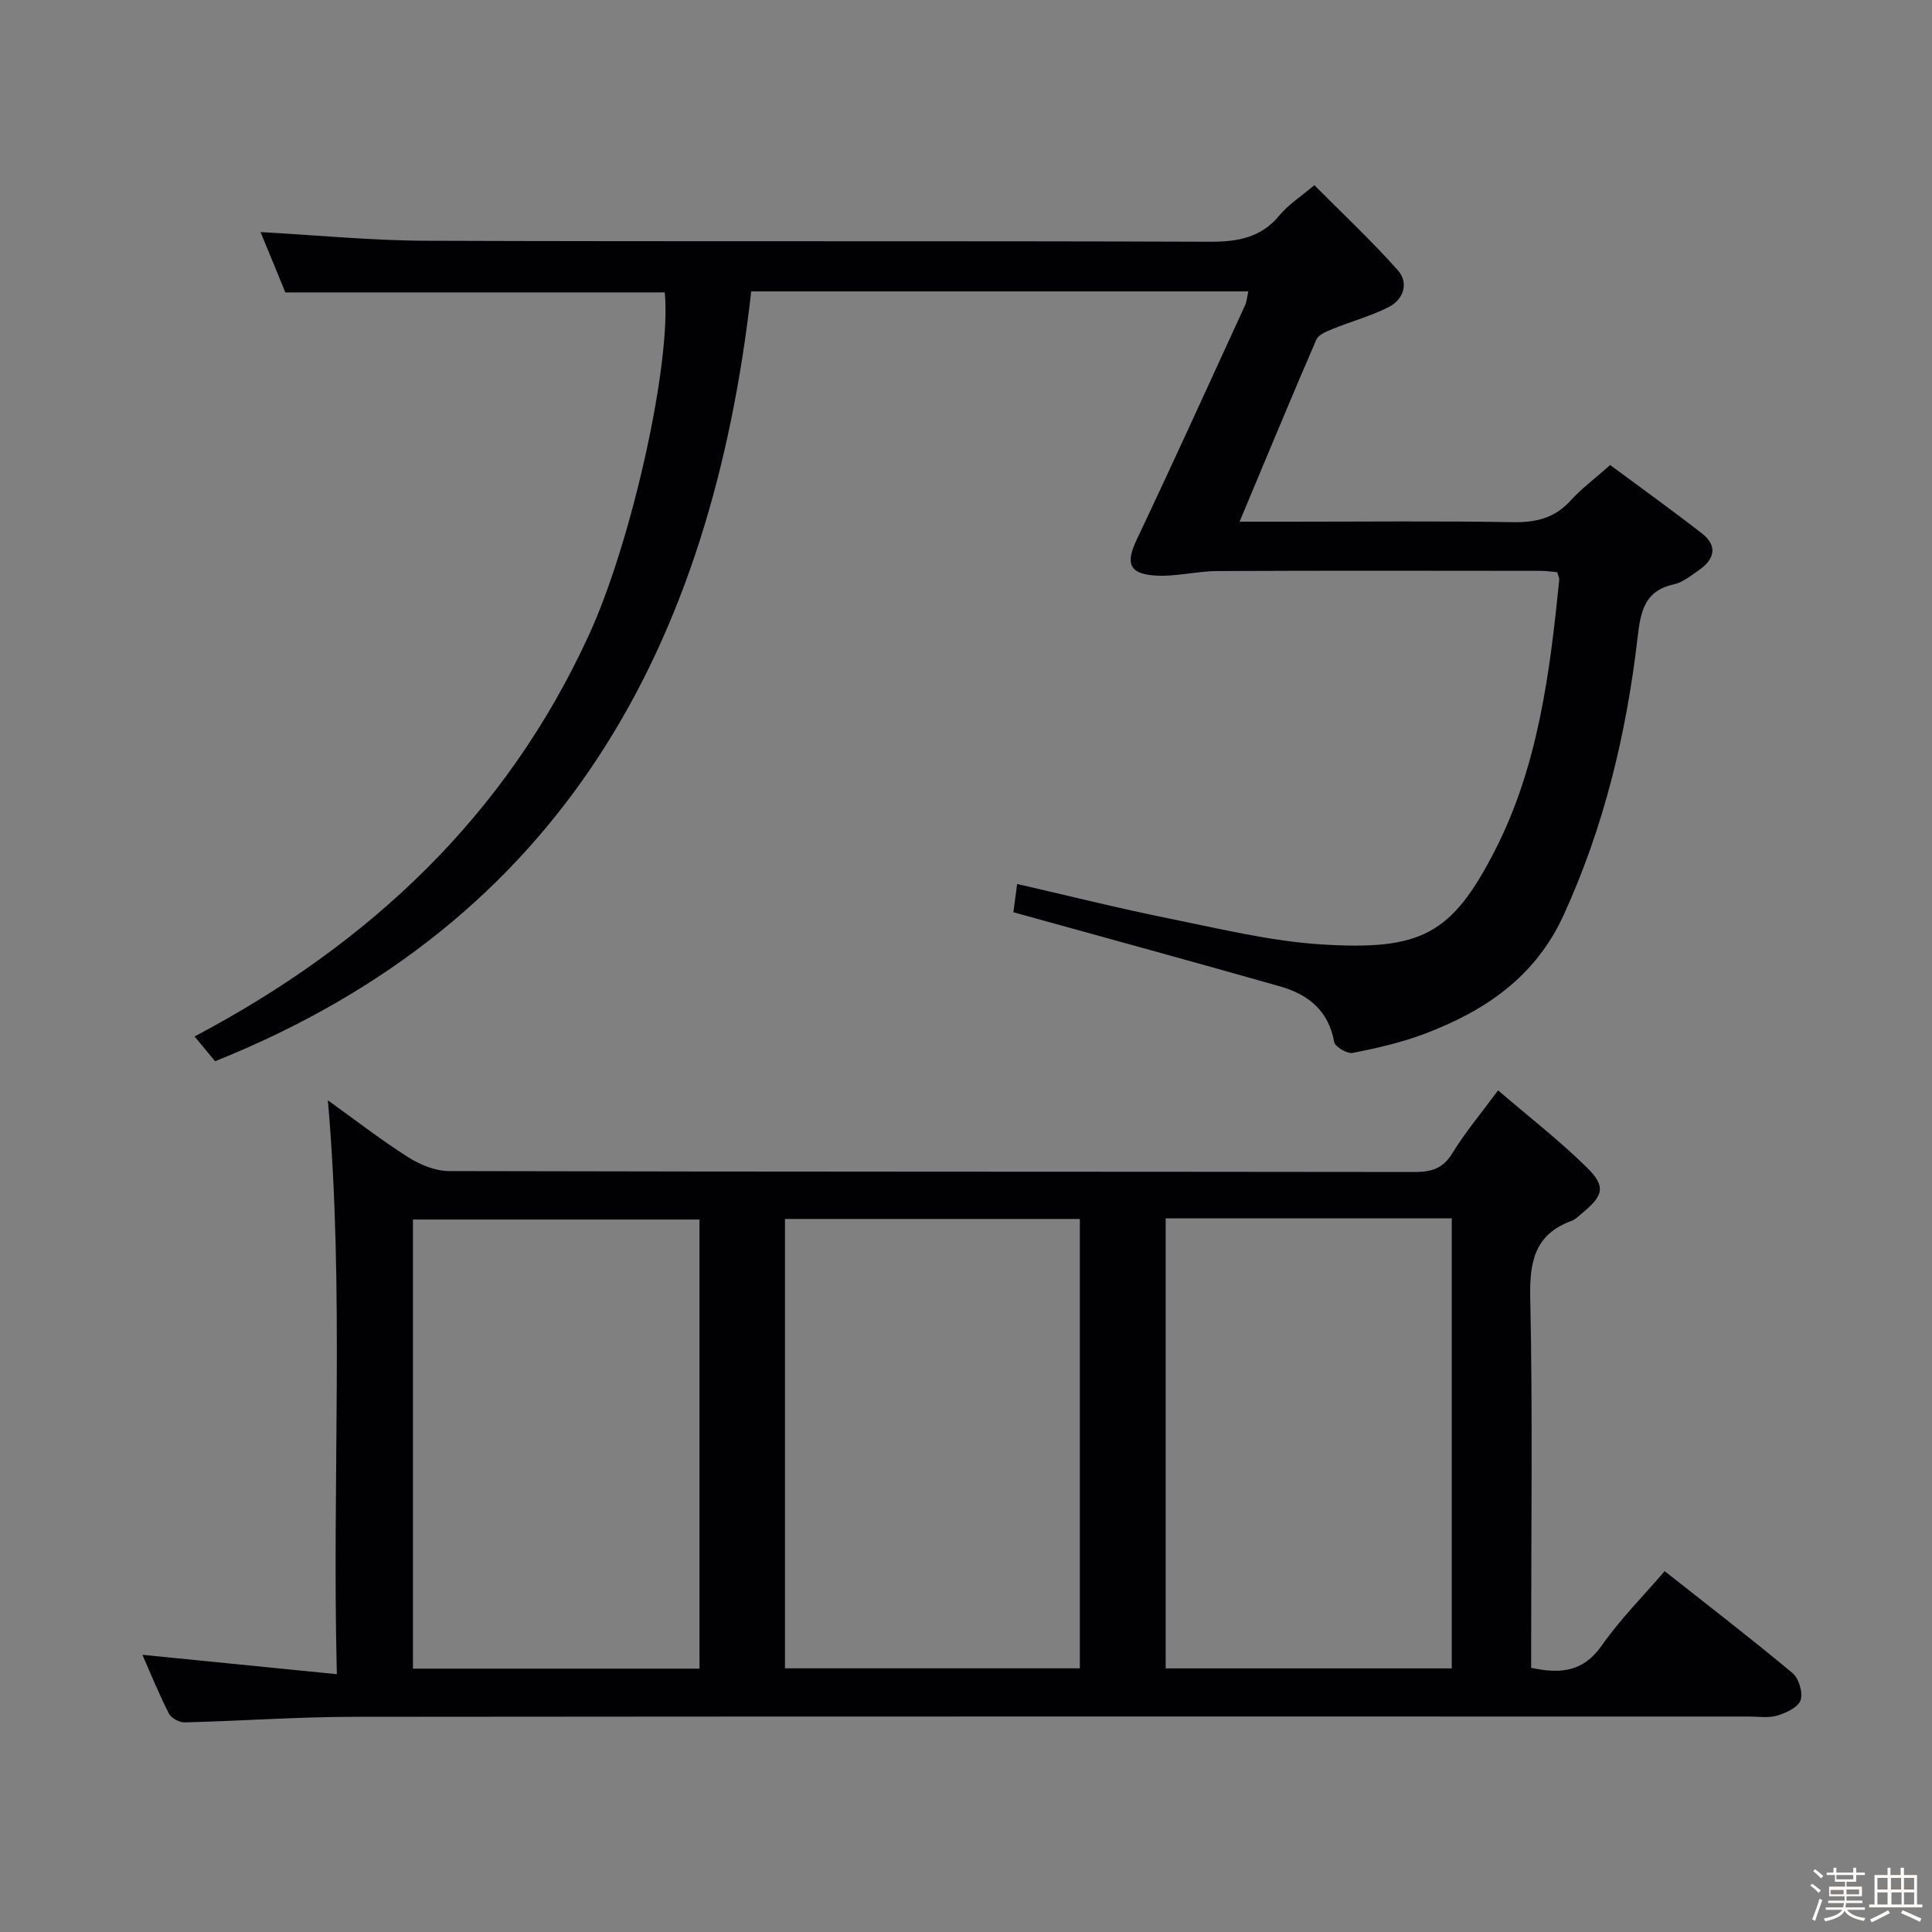 <svg enable-background="new 0 0 400 400" viewBox="0 0 400 400" xmlns="http://www.w3.org/2000/svg"><rect x="0" y="0" width="400" height="400" fill="#808080" stroke="none"/><path d="m374.8 390.4.4-.4c.7.5 1.3 1 1.8 1.4l-.5.5c-.5-.6-1.1-1.1-1.7-1.5zm1 7.3-.6-.3c.5-1.4 1.1-2.8 1.5-4.3.2.1.4.2.6.3-.5 1.3-1 2.8-1.5 4.3zm-.4-10.3.4-.4c.4.3 1 .8 1.7 1.4l-.5.5c-.4-.5-1-1-1.6-1.5zm2.5.3h1.7v-1h.6v1h3.5v-1h.6v1h1.8v.5h-1.8v1.4h-2v1h3.2v2h-3.2v.9h3.3v.5h-3.4c0 .3-.1.6-.1.9h4v.5h-3.7c.7.9 1.9 1.5 3.8 1.7-.1.2-.2.4-.3.6-2.1-.4-3.5-1.1-4-2.1-.4 1-1.8 1.7-4 2.2-.1-.2-.2-.4-.3-.6 2.1-.4 3.4-1 3.8-1.8h-3.4v-.5h3.6c.1-.3.1-.6.2-.9h-3.3v-.5h3.4c0-.3 0-.6 0-.9h-3.2v-2h3.3v-1h-2.1v-1.4h-1.7v-.5zm1.1 3.5v1h2.7c0-.3 0-.4 0-.4 0-.1 0-.2 0-.2 0-.1 0-.2 0-.3h-2.7zm1.2-3v.9h3.5v-.9zm4.7 3h-2.6v.6.4h2.6z" fill="#fcfbfa"/><path d="m393.6 386.7h.6v1.5h2.7v6.1h1.1v.6h-11v-.6h1.1v-6.1h2.7v-1.5h.6v1.5h2.1v-1.5zm-2.7 8.8.4.6c-1.2.6-2.5 1.3-3.8 1.9-.1-.2-.2-.4-.3-.6 1.2-.6 2.5-1.2 3.7-1.9zm-2.2-6.7v2.4h2.1v-2.4zm0 3v2.5h2.1v-2.5zm2.8-3v2.4h2.1v-2.4zm.1 3v2.5h2.1v-2.5h-2.2zm5.9 6.1c-1.4-.7-2.7-1.3-3.9-1.8l.3-.6c1.5.6 2.7 1.2 3.9 1.7zm-1.2-9.1h-2.1v2.4h2.1zm-2.1 3v2.5h2.1v-2.5z" fill="#fcfbfa"/><g fill="#010104"><path d="m29.49 342.61c13.47 1.34 26.29 2.62 40.25 4.01-1.02-40.22 1.59-79.38-1.86-118.82 5.33 3.83 10.77 8.05 16.55 11.74 2.49 1.59 5.68 2.92 8.56 2.92 66.64.16 133.27.1 199.91.19 3.48 0 5.86-.71 7.8-3.89 2.57-4.22 5.79-8.04 9.46-13.01 6.33 5.43 12.6 10.3 18.24 15.82 4.17 4.07 3.65 5.94-.96 9.71-.64.53-1.26 1.19-2.01 1.46-7.69 2.8-8.78 8.48-8.61 16.03.51 23.65.19 47.31.19 70.96v5.57c6.03 1.3 10.76.89 14.6-4.59 3.77-5.39 8.49-10.12 13.04-15.42 9.11 7.2 17.94 13.98 26.47 21.1 1.31 1.1 2.2 4.06 1.67 5.62-.5 1.47-2.99 2.63-4.83 3.18s-3.96.2-5.96.2c-96.29 0-192.58-.04-288.87.06-11.63.01-23.26.86-34.89 1.15-1.1.03-2.78-.88-3.27-1.83-2.04-3.96-3.71-8.12-5.48-12.16zm194.08-90.24c-20.69 0-40.79 0-61.05 0v93.04h61.05c0-31.18 0-61.95 0-93.04zm-78.75.12c-20.14 0-39.83 0-59.32 0v92.99h59.32c0-31.11 0-61.89 0-92.99zm96.52-.25v93.18h59.23c0-31.27 0-62.14 0-93.18-19.79 0-39.23 0-59.23 0z"/><path d="m137.63 60.54c-26.07 0-52.15 0-78.55 0-1.64-3.98-3.39-8.23-5.14-12.49 11.68.64 23.07 1.76 34.46 1.8 53.99.19 107.97 0 161.96.2 5.85.02 10.68-.77 14.57-5.5 1.76-2.15 4.24-3.71 7.19-6.21 5.79 5.83 11.83 11.47 17.29 17.62 2.3 2.58 1.22 6.03-1.89 7.61-3.66 1.86-7.71 2.95-11.54 4.51-1.27.52-2.99 1.18-3.45 2.24-5.33 12.32-10.46 24.73-15.89 37.69h10.58c15.33 0 30.66-.17 45.99.1 4.81.09 8.67-.84 11.97-4.48 2.22-2.45 4.92-4.45 8.19-7.35 6.25 4.64 12.69 9.26 18.94 14.11 3.39 2.63 2.69 5.41-.6 7.67-1.64 1.12-3.32 2.53-5.17 2.93-6.2 1.34-6.89 5.85-7.5 11.05-2.31 19.88-6.94 39.14-15.33 57.47-5.87 12.81-16.32 19.83-28.79 24.54-4.78 1.8-9.85 2.96-14.87 3.95-1.14.22-3.65-1.28-3.83-2.28-1.14-6.5-5.41-9.85-11.17-11.49-18.17-5.17-36.4-10.14-55.24-15.36.18-1.34.45-3.36.78-5.85 10.88 2.49 21.27 5.1 31.76 7.21 10.4 2.1 20.85 4.66 31.38 5.31 20.53 1.26 26.89-2.07 35.83-19.56 8.87-17.33 11.33-36.66 13.26-55.89.04-.44-.23-.92-.41-1.62-1.12-.1-2.25-.28-3.38-.28-22.33-.02-44.66-.07-66.98.04-4.4.02-8.84 1.26-13.18.91-5.27-.43-5.76-2.71-3.49-7.49 7.61-16.06 14.96-32.24 22.38-48.4.39-.86.45-1.88.68-2.92-34.36 0-68.46 0-102.91 0-8.23 73.09-38.93 130.48-111 159.39-1.24-1.49-2.56-3.1-4.24-5.13 36.35-19.22 64.54-45.79 81.65-83.14 8.9-19.39 17.11-56.46 15.69-70.91z"/></g></svg>